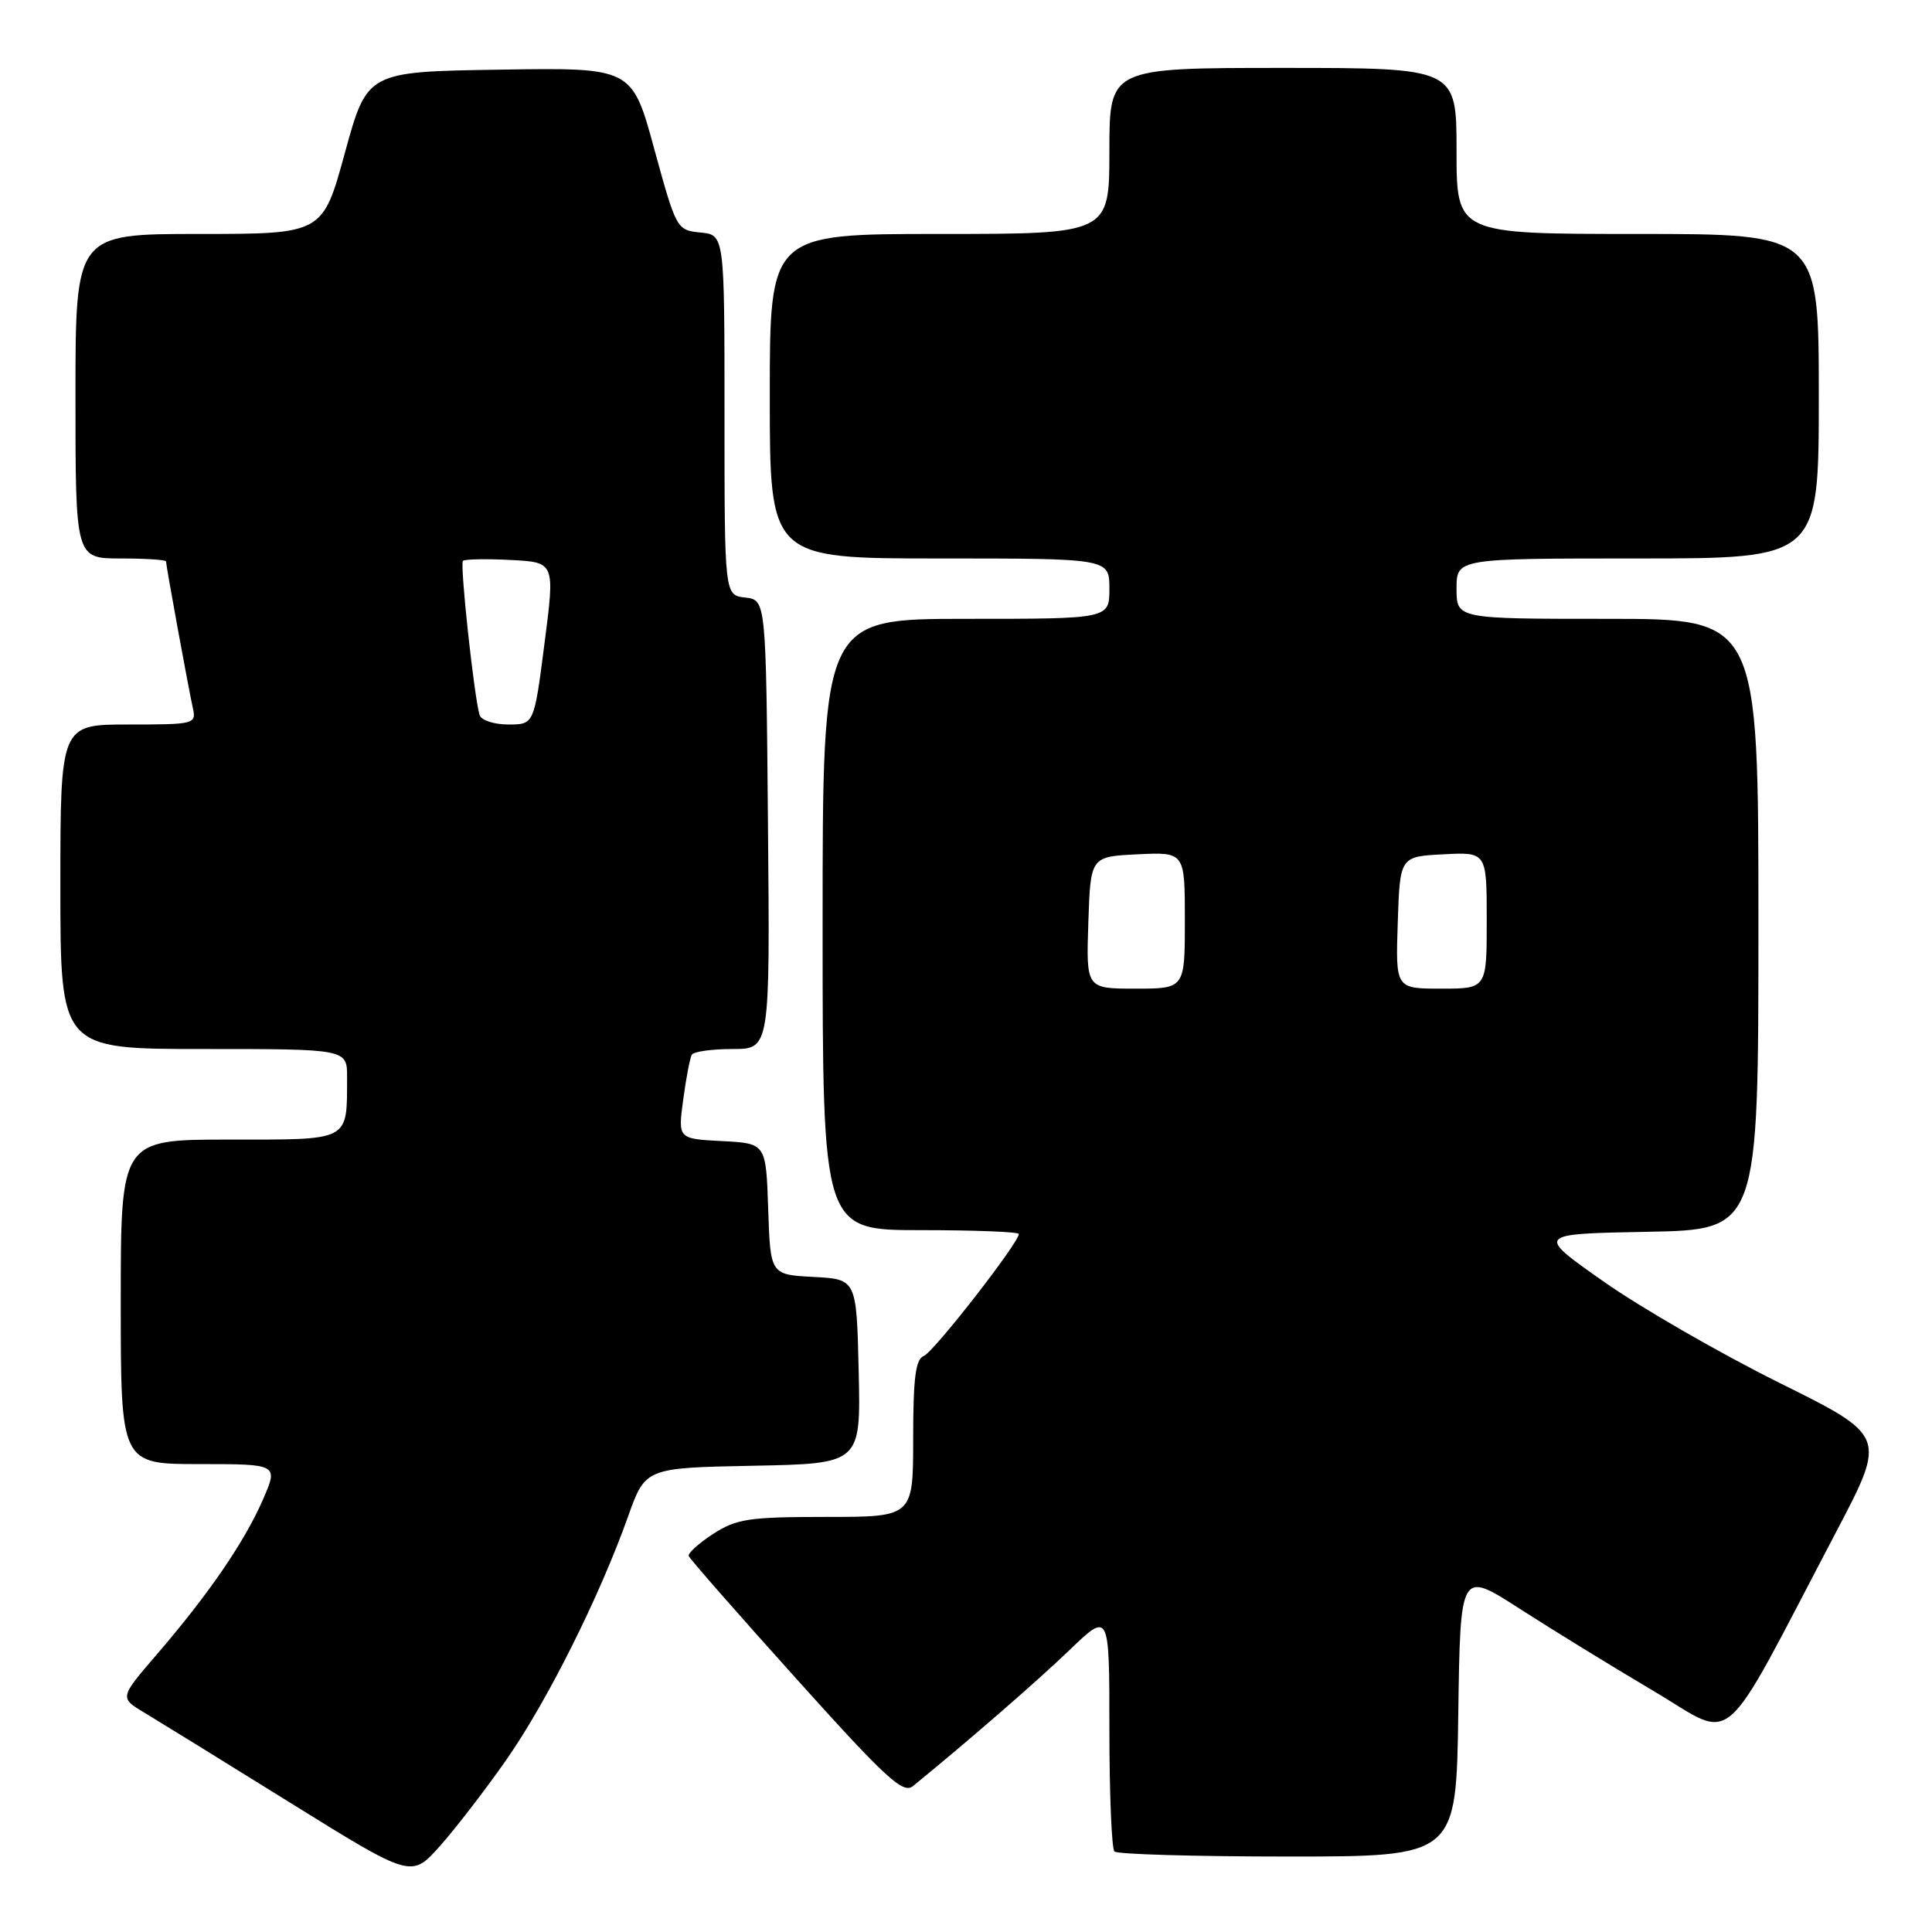<?xml version="1.0" encoding="UTF-8" standalone="no"?>
<!DOCTYPE svg PUBLIC "-//W3C//DTD SVG 1.1//EN" "http://www.w3.org/Graphics/SVG/1.1/DTD/svg11.dtd" >
<svg xmlns="http://www.w3.org/2000/svg" xmlns:xlink="http://www.w3.org/1999/xlink" version="1.1" viewBox="0 0 256 256">
 <g >
 <path fill="currentColor"
d=" M 67.06 233.23 C 72.48 225.48 79.41 211.64 83.20 201.00 C 85.51 194.50 85.51 194.50 99.79 194.22 C 114.06 193.94 114.06 193.94 113.78 181.72 C 113.50 169.50 113.50 169.50 107.79 169.20 C 102.08 168.90 102.08 168.90 101.79 160.20 C 101.50 151.50 101.50 151.50 95.66 151.20 C 89.83 150.90 89.83 150.90 90.53 145.70 C 90.91 142.84 91.43 140.16 91.67 139.75 C 91.92 139.34 94.35 139.00 97.07 139.00 C 102.03 139.00 102.03 139.00 101.76 109.25 C 101.50 79.50 101.50 79.50 98.75 79.18 C 96.00 78.87 96.00 78.87 96.00 55.00 C 96.00 31.13 96.00 31.13 92.82 30.81 C 89.67 30.50 89.61 30.38 86.69 19.73 C 83.75 8.95 83.75 8.95 66.20 9.23 C 48.65 9.50 48.65 9.50 45.70 20.25 C 42.76 31.00 42.76 31.00 26.38 31.00 C 10.00 31.00 10.00 31.00 10.00 52.50 C 10.00 74.00 10.00 74.00 16.00 74.00 C 19.30 74.00 22.00 74.18 22.00 74.39 C 22.00 74.95 24.95 91.08 25.54 93.75 C 26.03 95.95 25.85 96.00 17.02 96.00 C 8.00 96.00 8.00 96.00 8.00 117.50 C 8.00 139.00 8.00 139.00 27.00 139.00 C 46.00 139.00 46.00 139.00 45.99 142.75 C 45.96 151.31 46.55 151.00 30.38 151.00 C 16.00 151.00 16.00 151.00 16.00 172.50 C 16.00 194.00 16.00 194.00 26.44 194.00 C 36.89 194.00 36.89 194.00 34.82 198.75 C 32.39 204.32 27.64 211.25 20.77 219.23 C 15.83 224.97 15.83 224.97 19.17 226.96 C 21.00 228.06 29.70 233.43 38.50 238.90 C 54.50 248.84 54.50 248.84 58.24 244.67 C 60.29 242.38 64.26 237.23 67.06 233.23 Z  M 193.23 227.05 C 193.50 208.10 193.50 208.10 201.34 213.15 C 205.66 215.93 213.63 220.83 219.06 224.04 C 230.22 230.62 227.57 232.93 243.35 202.89 C 249.97 190.27 249.97 190.27 235.73 183.21 C 227.91 179.32 217.45 173.30 212.50 169.82 C 203.50 163.50 203.50 163.50 218.25 163.22 C 233.00 162.95 233.00 162.95 233.00 122.47 C 233.00 82.00 233.00 82.00 213.00 82.00 C 193.00 82.00 193.00 82.00 193.00 78.00 C 193.00 74.00 193.00 74.00 217.00 74.00 C 241.00 74.00 241.00 74.00 241.00 52.50 C 241.00 31.00 241.00 31.00 217.00 31.00 C 193.00 31.00 193.00 31.00 193.00 20.00 C 193.00 9.00 193.00 9.00 170.00 9.00 C 147.00 9.00 147.00 9.00 147.00 20.00 C 147.00 31.00 147.00 31.00 124.50 31.00 C 102.00 31.00 102.00 31.00 102.00 52.50 C 102.00 74.00 102.00 74.00 124.50 74.00 C 147.00 74.00 147.00 74.00 147.00 78.00 C 147.00 82.00 147.00 82.00 128.00 82.00 C 109.00 82.00 109.00 82.00 109.00 122.50 C 109.00 163.00 109.00 163.00 122.00 163.00 C 129.15 163.00 135.00 163.23 135.00 163.51 C 135.00 164.68 123.71 179.17 122.41 179.67 C 121.32 180.09 121.00 182.58 121.00 190.61 C 121.00 201.00 121.00 201.00 109.49 201.00 C 99.24 201.00 97.59 201.25 94.50 203.25 C 92.59 204.49 91.13 205.81 91.26 206.18 C 91.39 206.55 97.78 213.85 105.47 222.39 C 117.37 235.63 119.66 237.74 120.97 236.67 C 128.42 230.59 137.41 222.78 141.75 218.61 C 147.00 213.57 147.00 213.57 147.00 229.12 C 147.00 237.67 147.30 244.97 147.67 245.33 C 148.03 245.70 158.37 246.00 170.65 246.00 C 192.96 246.00 192.96 246.00 193.23 227.05 Z  M 63.55 94.75 C 62.83 92.41 60.92 74.75 61.34 74.32 C 61.58 74.09 64.42 74.03 67.65 74.20 C 73.54 74.50 73.54 74.50 72.15 85.25 C 70.77 96.00 70.77 96.00 67.35 96.00 C 65.47 96.00 63.76 95.44 63.55 94.75 Z  M 144.21 122.25 C 144.50 113.50 144.50 113.50 150.75 113.20 C 157.00 112.90 157.00 112.90 157.00 121.95 C 157.00 131.00 157.00 131.00 150.46 131.00 C 143.92 131.00 143.92 131.00 144.21 122.25 Z  M 185.21 122.25 C 185.50 113.50 185.50 113.50 191.25 113.20 C 197.00 112.90 197.00 112.90 197.00 121.95 C 197.00 131.00 197.00 131.00 190.96 131.00 C 184.92 131.00 184.92 131.00 185.21 122.25 Z "/>
</g>
</svg>